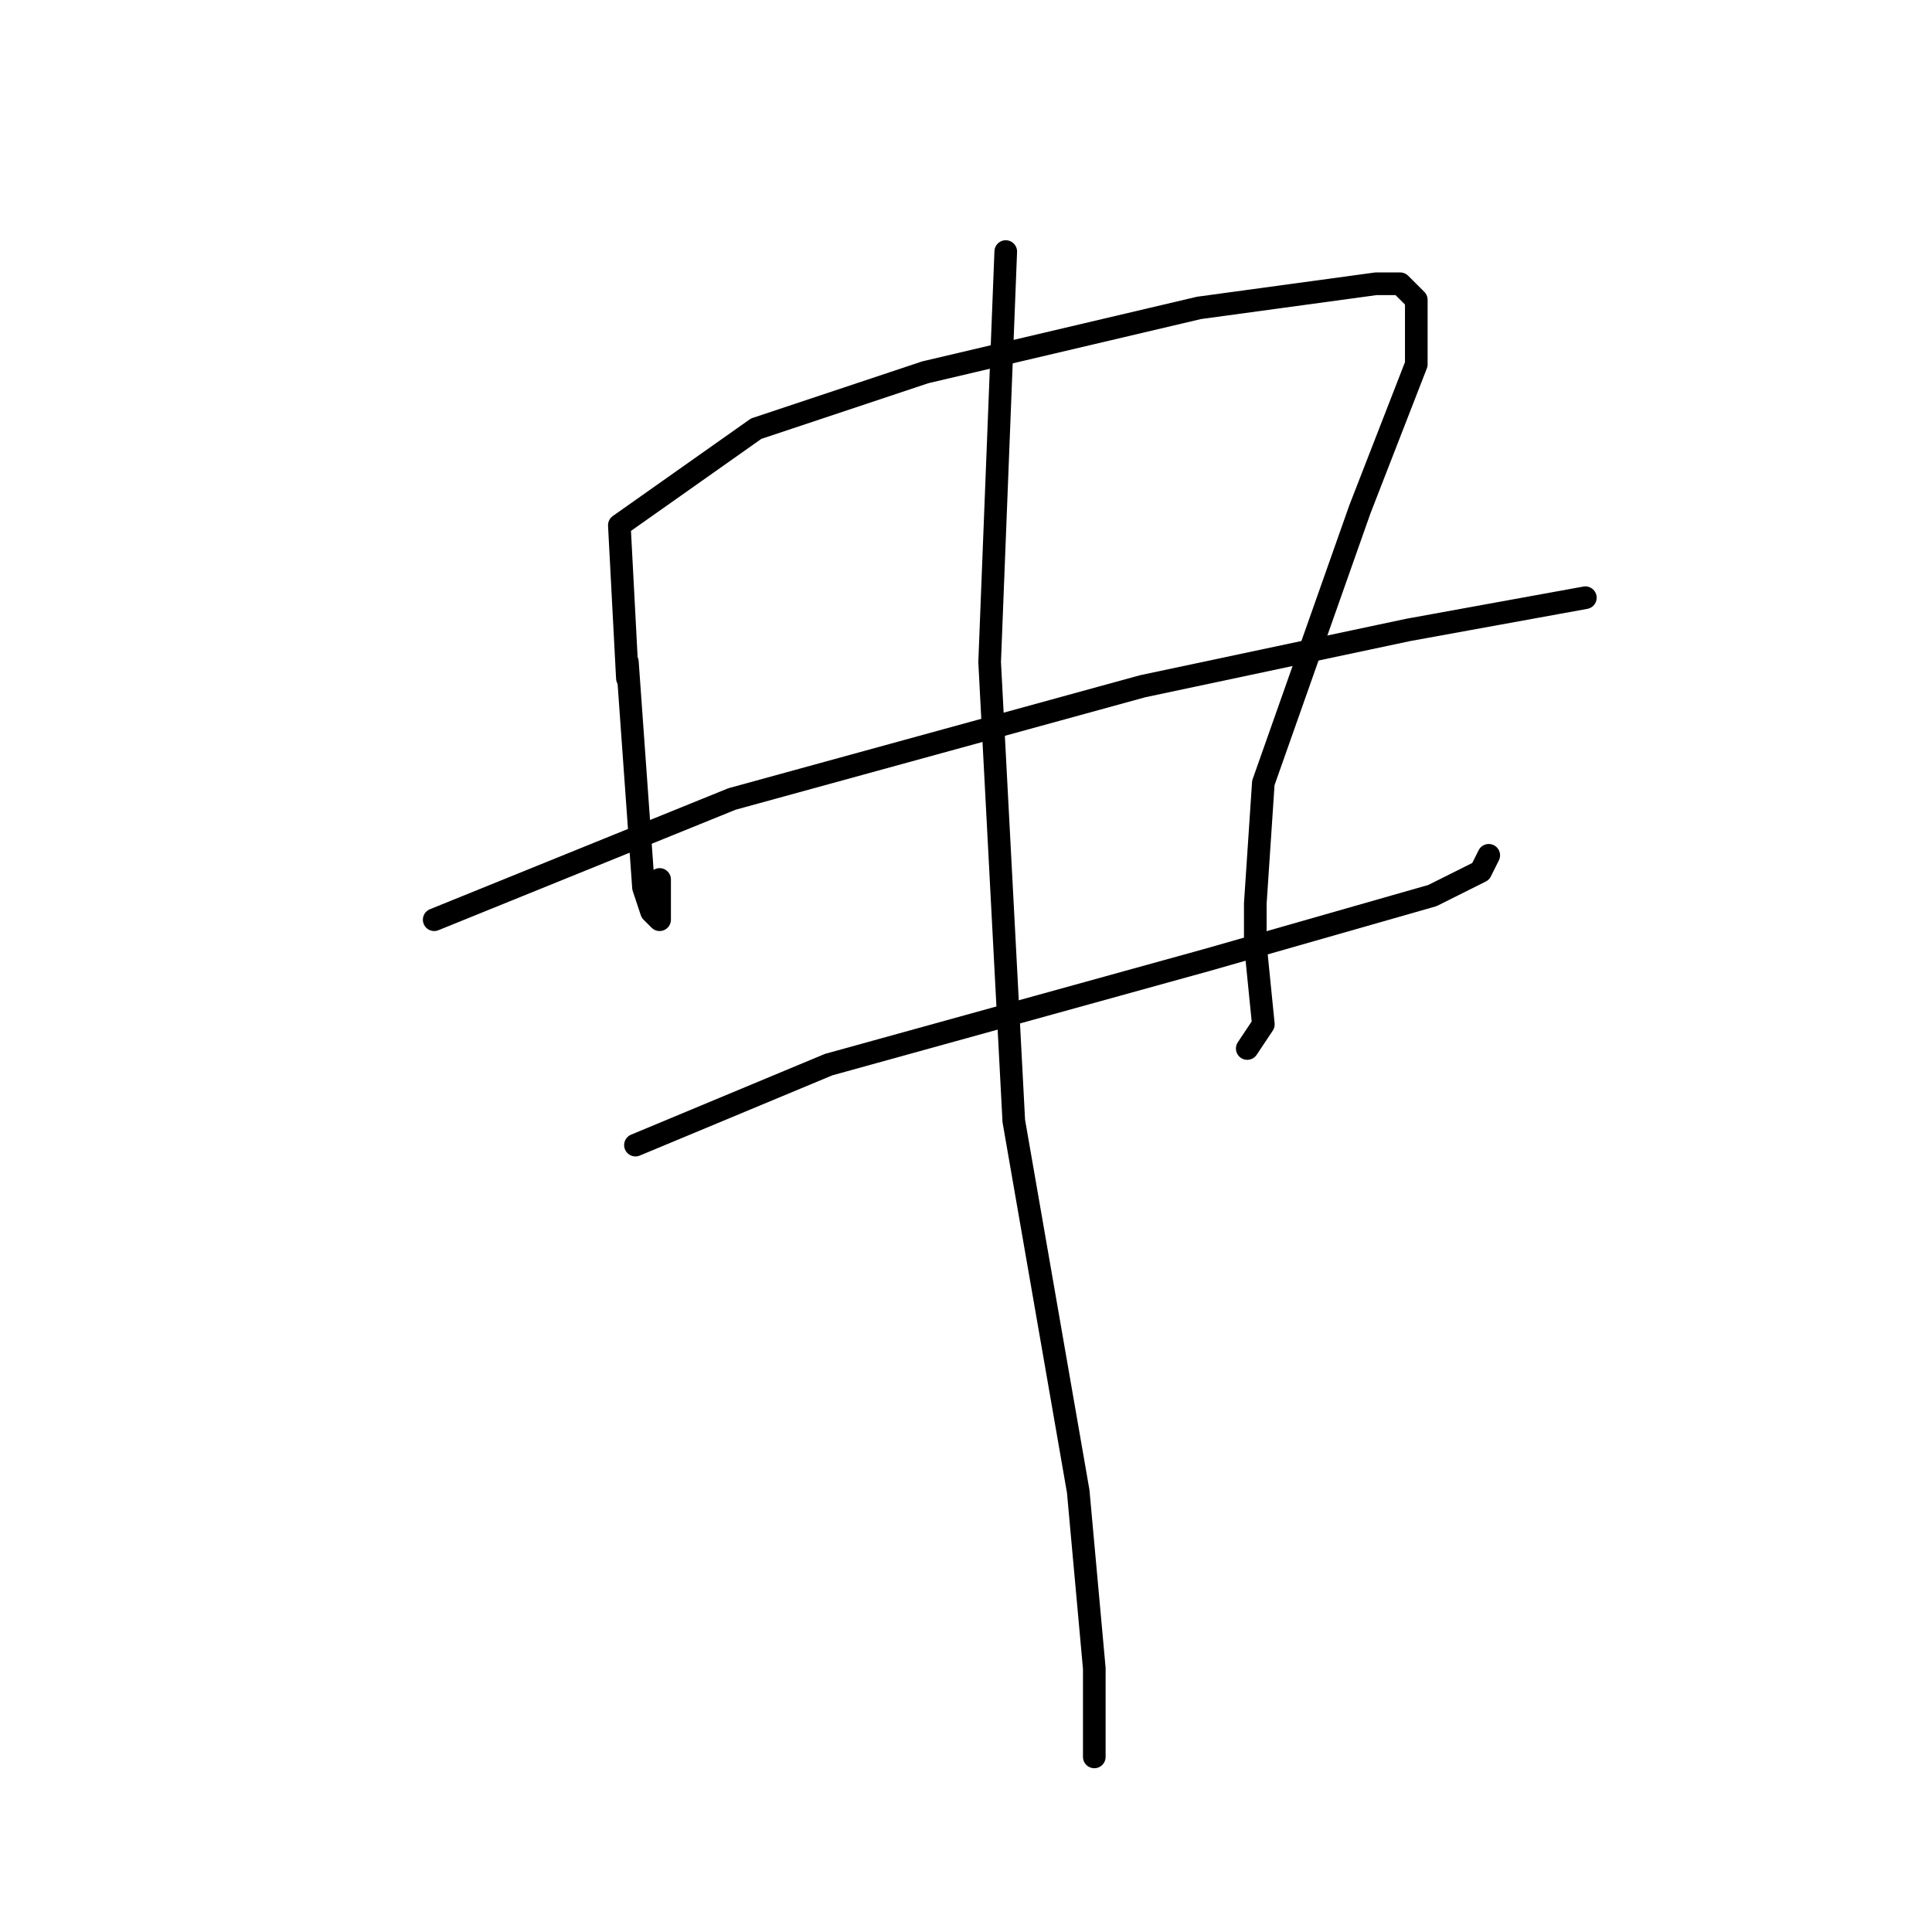 <?xml version="1.0" standalone="no"?>
    <svg width="256" height="256" xmlns="http://www.w3.org/2000/svg" version="1.1">
    <polyline stroke="black" stroke-width="3" stroke-linecap="round" fill="transparent" stroke-linejoin="round" points="83.133 87.733 85.267 117.6 86.333 120.8 87.4 121.867 87.4 116.533 87.4 116.533 " />
        <polyline stroke="black" stroke-width="3" stroke-linecap="round" fill="transparent" stroke-linejoin="round" points="83.133 89.867 82.067 69.6 100.2 56.8 122.6 49.333 158.867 40.8 182.333 37.6 185.533 37.6 187.667 39.733 187.667 48.267 180.2 67.467 167.4 103.733 166.333 119.733 166.333 125.067 167.4 135.733 165.267 138.933 165.267 138.933 " />
        <polyline stroke="black" stroke-width="3" stroke-linecap="round" fill="transparent" stroke-linejoin="round" points="57.533 121.867 97 105.867 151.4 90.933 186.6 83.467 198.333 81.333 210.067 79.2 210.067 79.2 " />
        <polyline stroke="black" stroke-width="3" stroke-linecap="round" fill="transparent" stroke-linejoin="round" points="84.2 151.733 109.8 141.067 159.933 127.2 189.8 118.667 196.2 115.467 197.267 113.333 197.267 113.333 " />
        <polyline stroke="black" stroke-width="3" stroke-linecap="round" fill="transparent" stroke-linejoin="round" points="133.267 33.333 131.133 87.733 134.333 148.533 142.867 197.6 145 221.067 145 232.8 145 232.8 " />
        </svg>